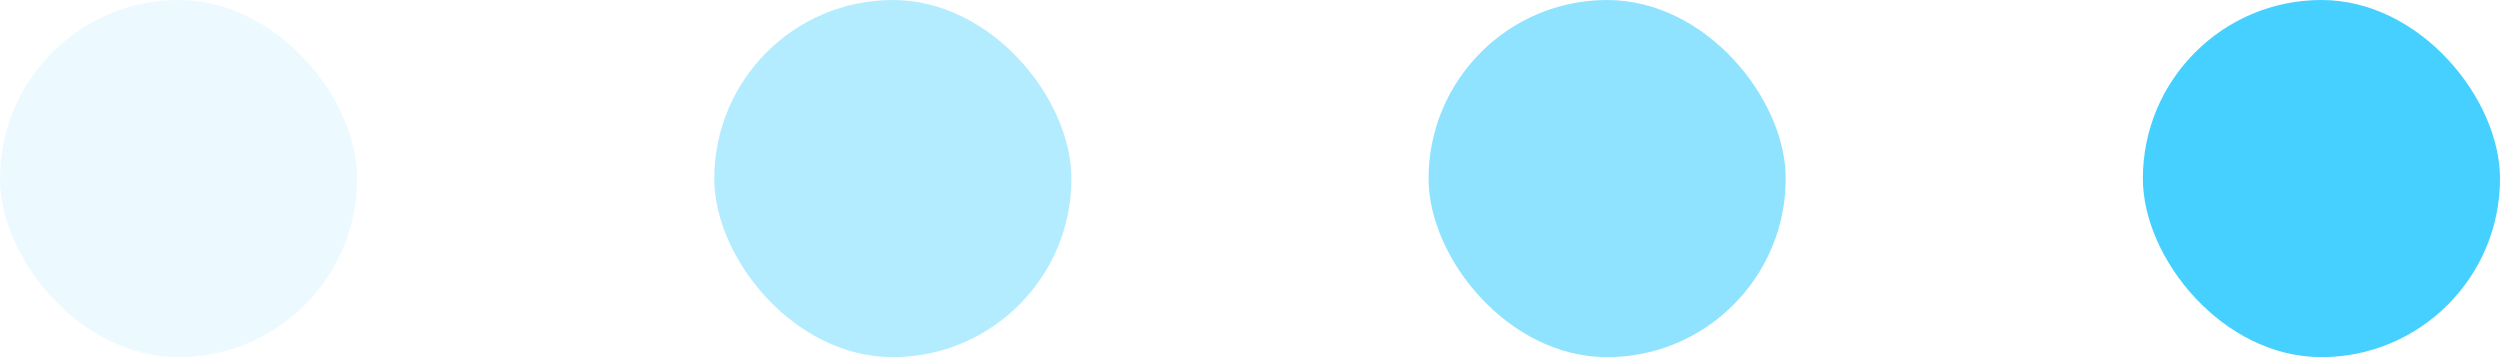 <?xml version="1.0" encoding="UTF-8"?>
<svg width="28px" height="4px" viewBox="0 0 28 4" version="1.1" xmlns="http://www.w3.org/2000/svg" xmlns:xlink="http://www.w3.org/1999/xlink">
    <!-- Generator: Sketch 54.1 (76490) - https://sketchapp.com -->
    <title>左</title>
    <desc>Created with Sketch.</desc>
    <g id="页面1" stroke="none" stroke-width="1" fill="none" fill-rule="evenodd">
        <g id="大屏复制-4" transform="translate(-883, -238)" fill="#45D0FF">
            <g id="编组-3复制" transform="translate(883, 227)">
                <g id="左" transform="translate(14, 13) scale(-1, -1) translate(-14, -13) translate(0, 11)">
                    <rect id="矩形" x="0" y="0" width="4" height="4" rx="2"></rect>
                    <rect id="矩形复制" fill-opacity="0.6" x="8" y="0" width="4" height="4" rx="2"></rect>
                    <rect id="矩形复制-2" fill-opacity="0.4" x="16" y="0" width="4" height="4" rx="2"></rect>
                    <rect id="矩形复制-6" fill-opacity="0.1" x="24" y="0" width="4" height="4" rx="2"></rect>
                </g>
            </g>
        </g>
    </g>
</svg>